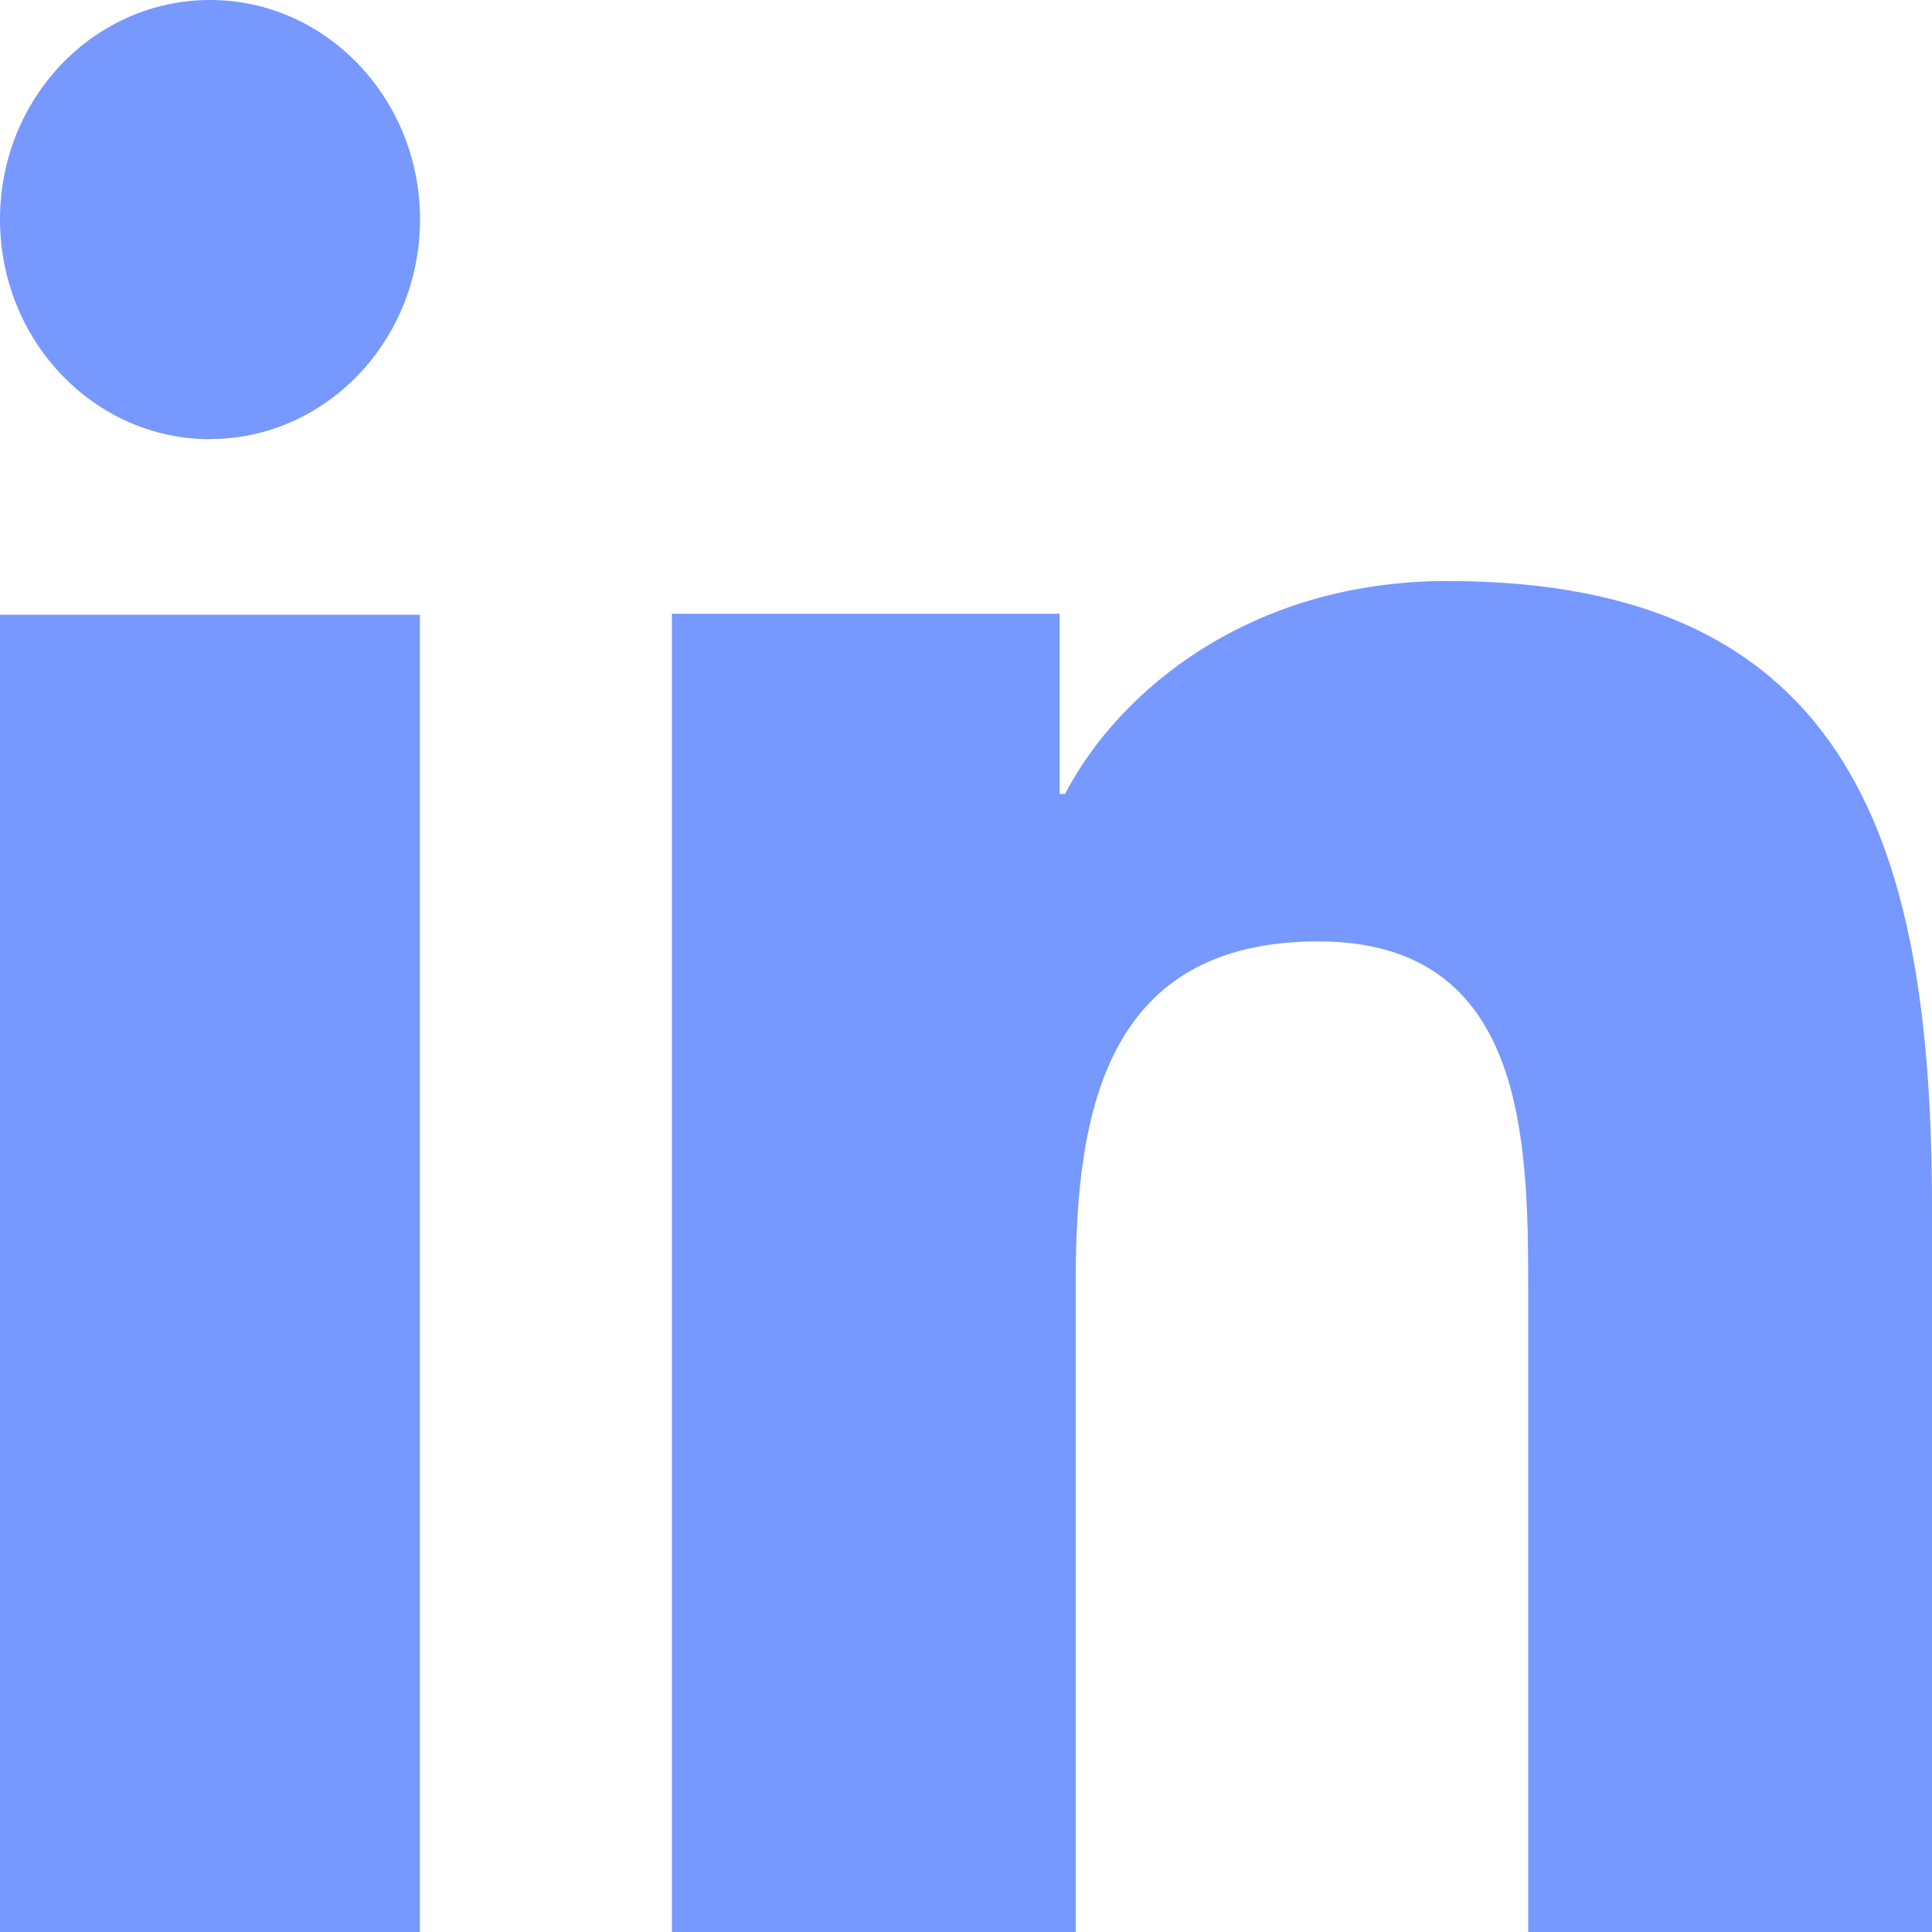 <svg xmlns="http://www.w3.org/2000/svg" width="15" height="15" viewBox="0 0 15 15">
    <path fill="#7698FF" fill-rule="nonzero" d="M3.26 15H0V4.773h3.26V15zM1.632 3.41C.73 3.41 0 2.644 0 1.703S.73 0 1.631 0c.899 0 1.63.764 1.63 1.704S2.53 3.409 1.63 3.409zM15 15h-3.135v-4.977c0-1.187-.022-2.714-1.63-2.714-1.632 0-1.883 1.293-1.883 2.628V15H5.217V4.765h3.01v1.399h.042c.419-.805 1.442-1.653 2.968-1.653C14.413 4.51 15 6.63 15 9.387V15z"/>
</svg>
